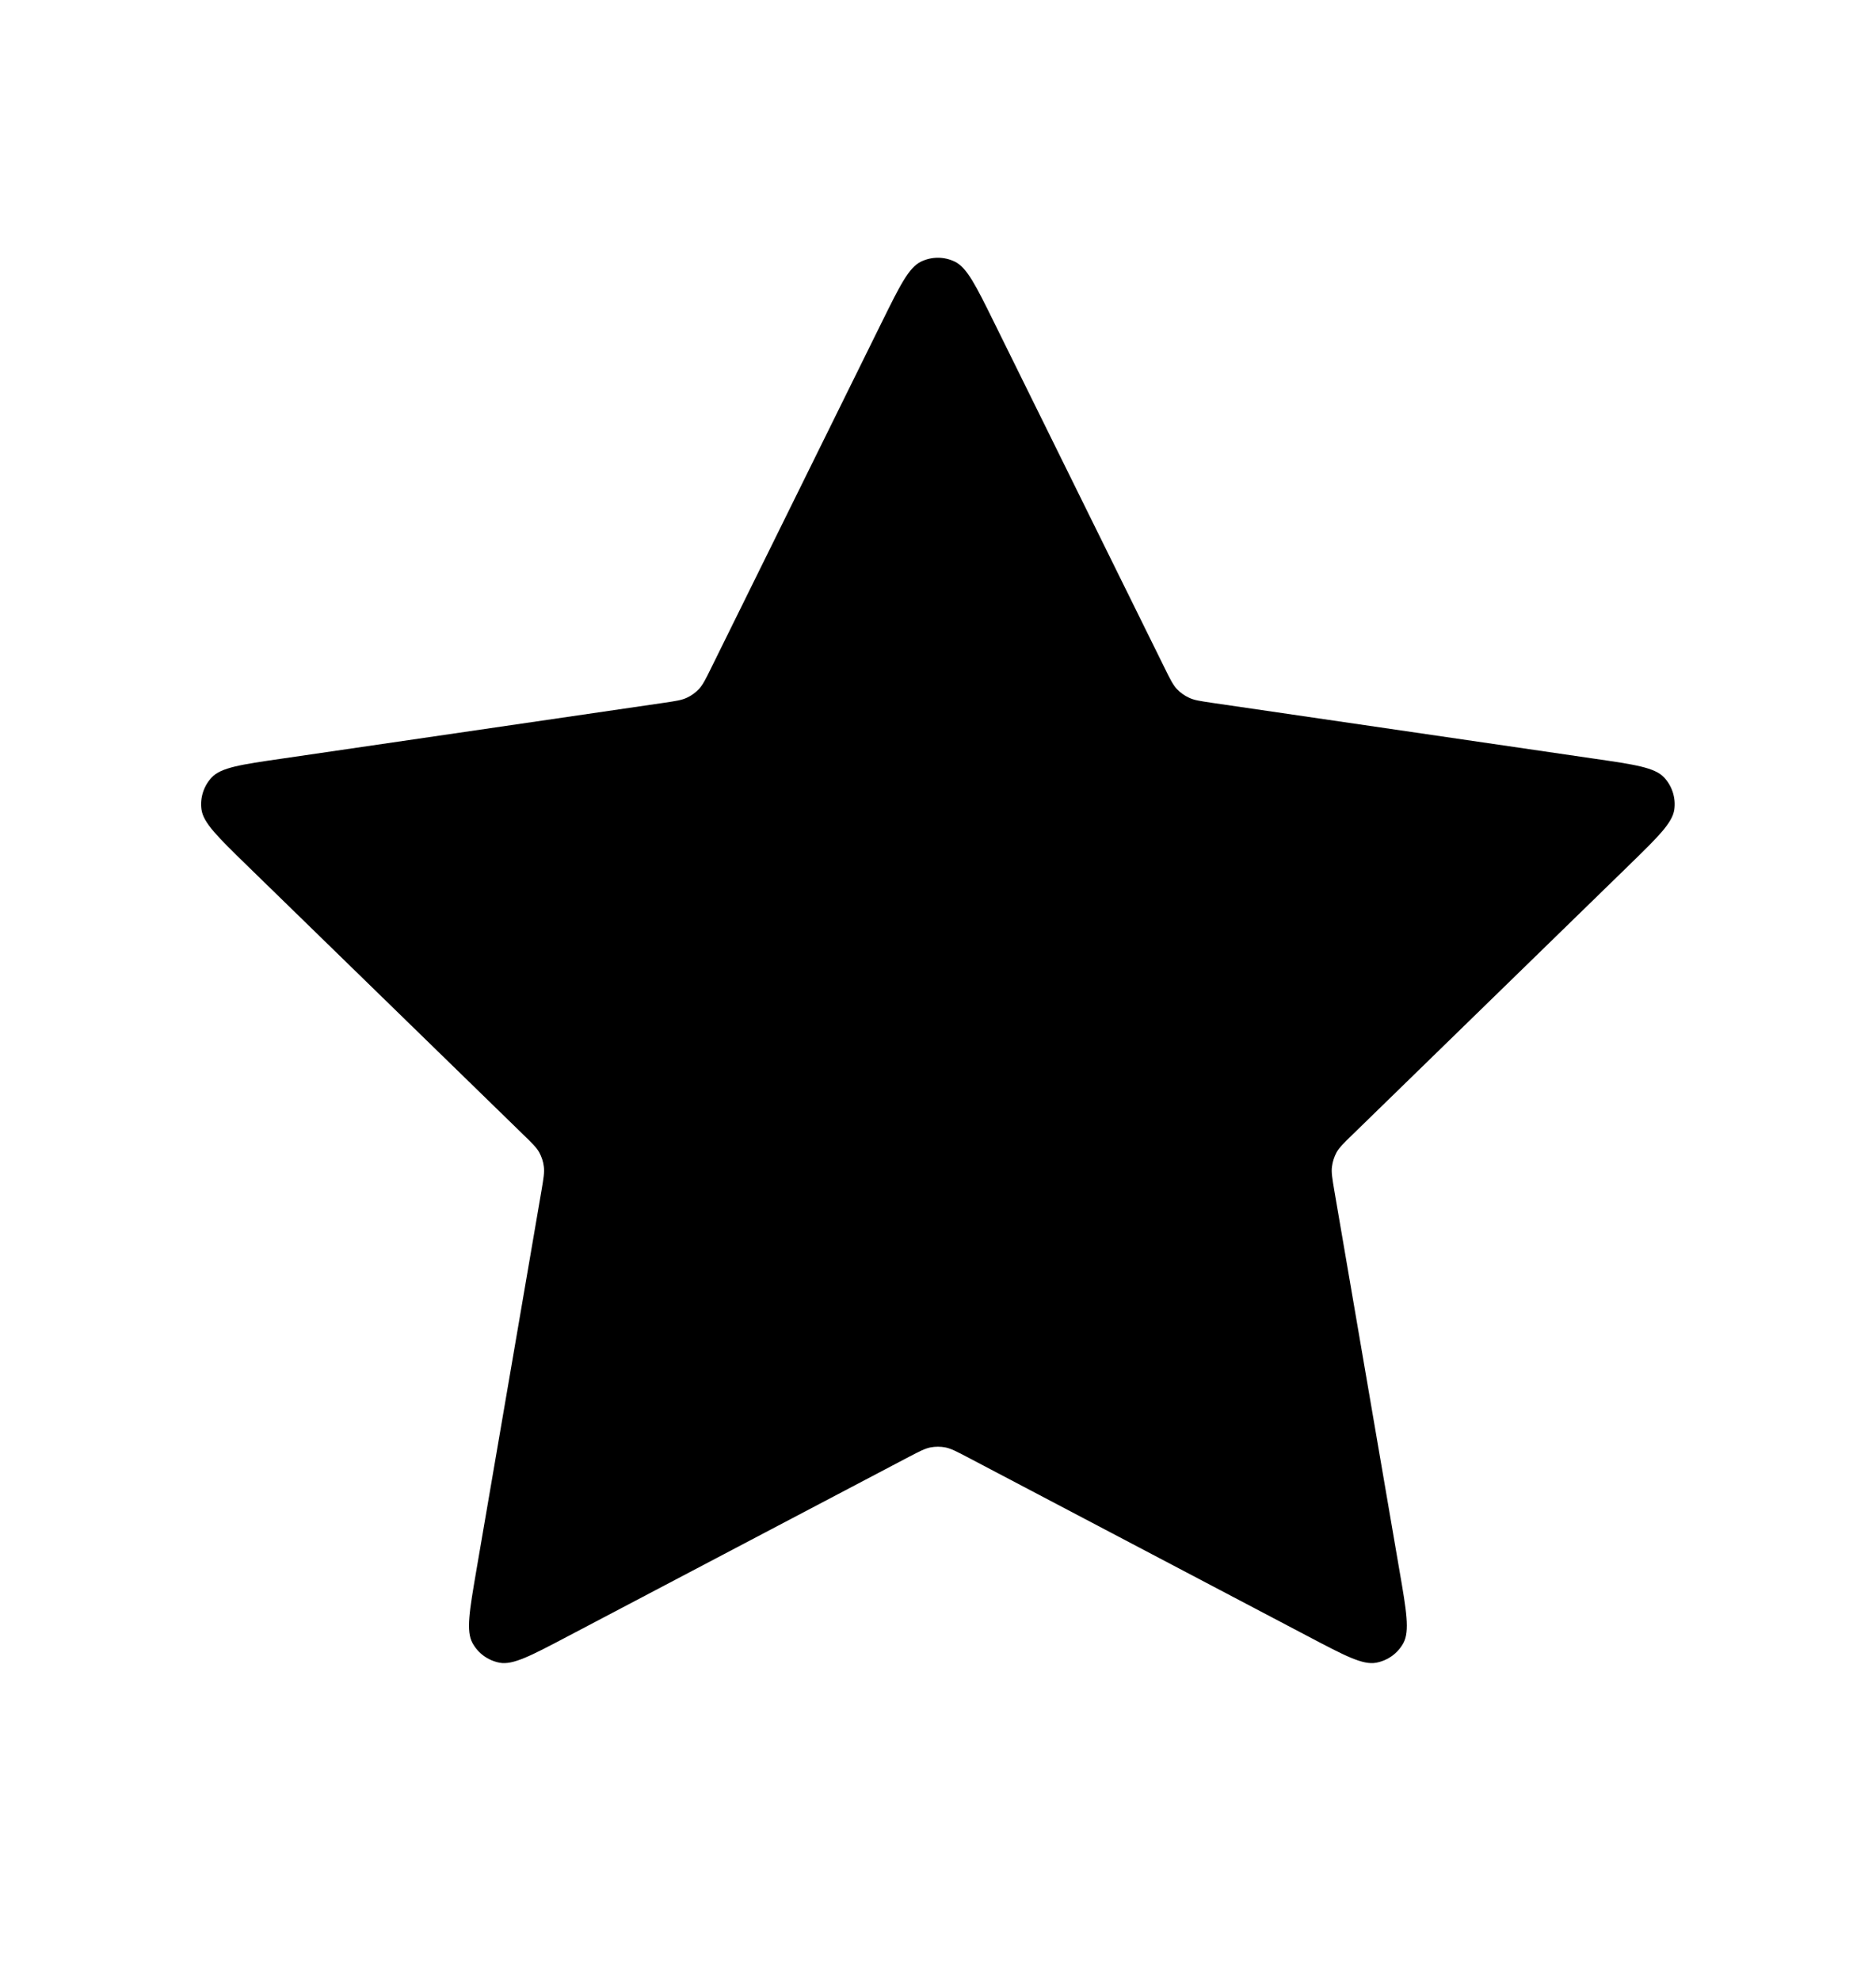 <svg xmlns="http://www.w3.org/2000/svg" width="18" height="19" viewBox="0 0 18 19" fill="none">
  <path d="M8.461 3.09C8.634 2.74 8.72 2.565 8.838 2.509C8.94 2.46 9.058 2.46 9.16 2.509C9.278 2.565 9.364 2.74 9.537 3.09L11.177 6.412C11.228 6.516 11.254 6.567 11.291 6.608C11.324 6.643 11.364 6.672 11.408 6.692C11.457 6.716 11.514 6.724 11.628 6.741L15.297 7.277C15.683 7.333 15.876 7.361 15.966 7.456C16.043 7.538 16.08 7.651 16.065 7.763C16.048 7.892 15.908 8.028 15.629 8.3L12.975 10.885C12.892 10.965 12.851 11.006 12.824 11.053C12.801 11.096 12.786 11.143 12.78 11.191C12.773 11.245 12.783 11.302 12.802 11.416L13.428 15.066C13.495 15.452 13.527 15.644 13.466 15.758C13.412 15.858 13.316 15.927 13.204 15.948C13.076 15.972 12.904 15.881 12.558 15.699L9.278 13.974C9.176 13.921 9.125 13.894 9.071 13.883C9.024 13.874 8.975 13.874 8.927 13.883C8.873 13.894 8.822 13.921 8.72 13.974L5.44 15.699C5.094 15.881 4.922 15.972 4.794 15.948C4.683 15.927 4.587 15.858 4.533 15.758C4.471 15.644 4.504 15.452 4.57 15.066L5.196 11.416C5.215 11.302 5.225 11.245 5.218 11.191C5.213 11.143 5.197 11.096 5.174 11.053C5.147 11.006 5.106 10.965 5.023 10.885L2.369 8.3C2.09 8.028 1.95 7.892 1.933 7.763C1.918 7.651 1.955 7.538 2.032 7.456C2.122 7.361 2.315 7.333 2.701 7.277L6.37 6.741C6.484 6.724 6.541 6.716 6.591 6.692C6.635 6.672 6.674 6.643 6.707 6.608C6.744 6.567 6.77 6.516 6.821 6.412L8.461 3.09Z" fill="currentColor" />
</svg>